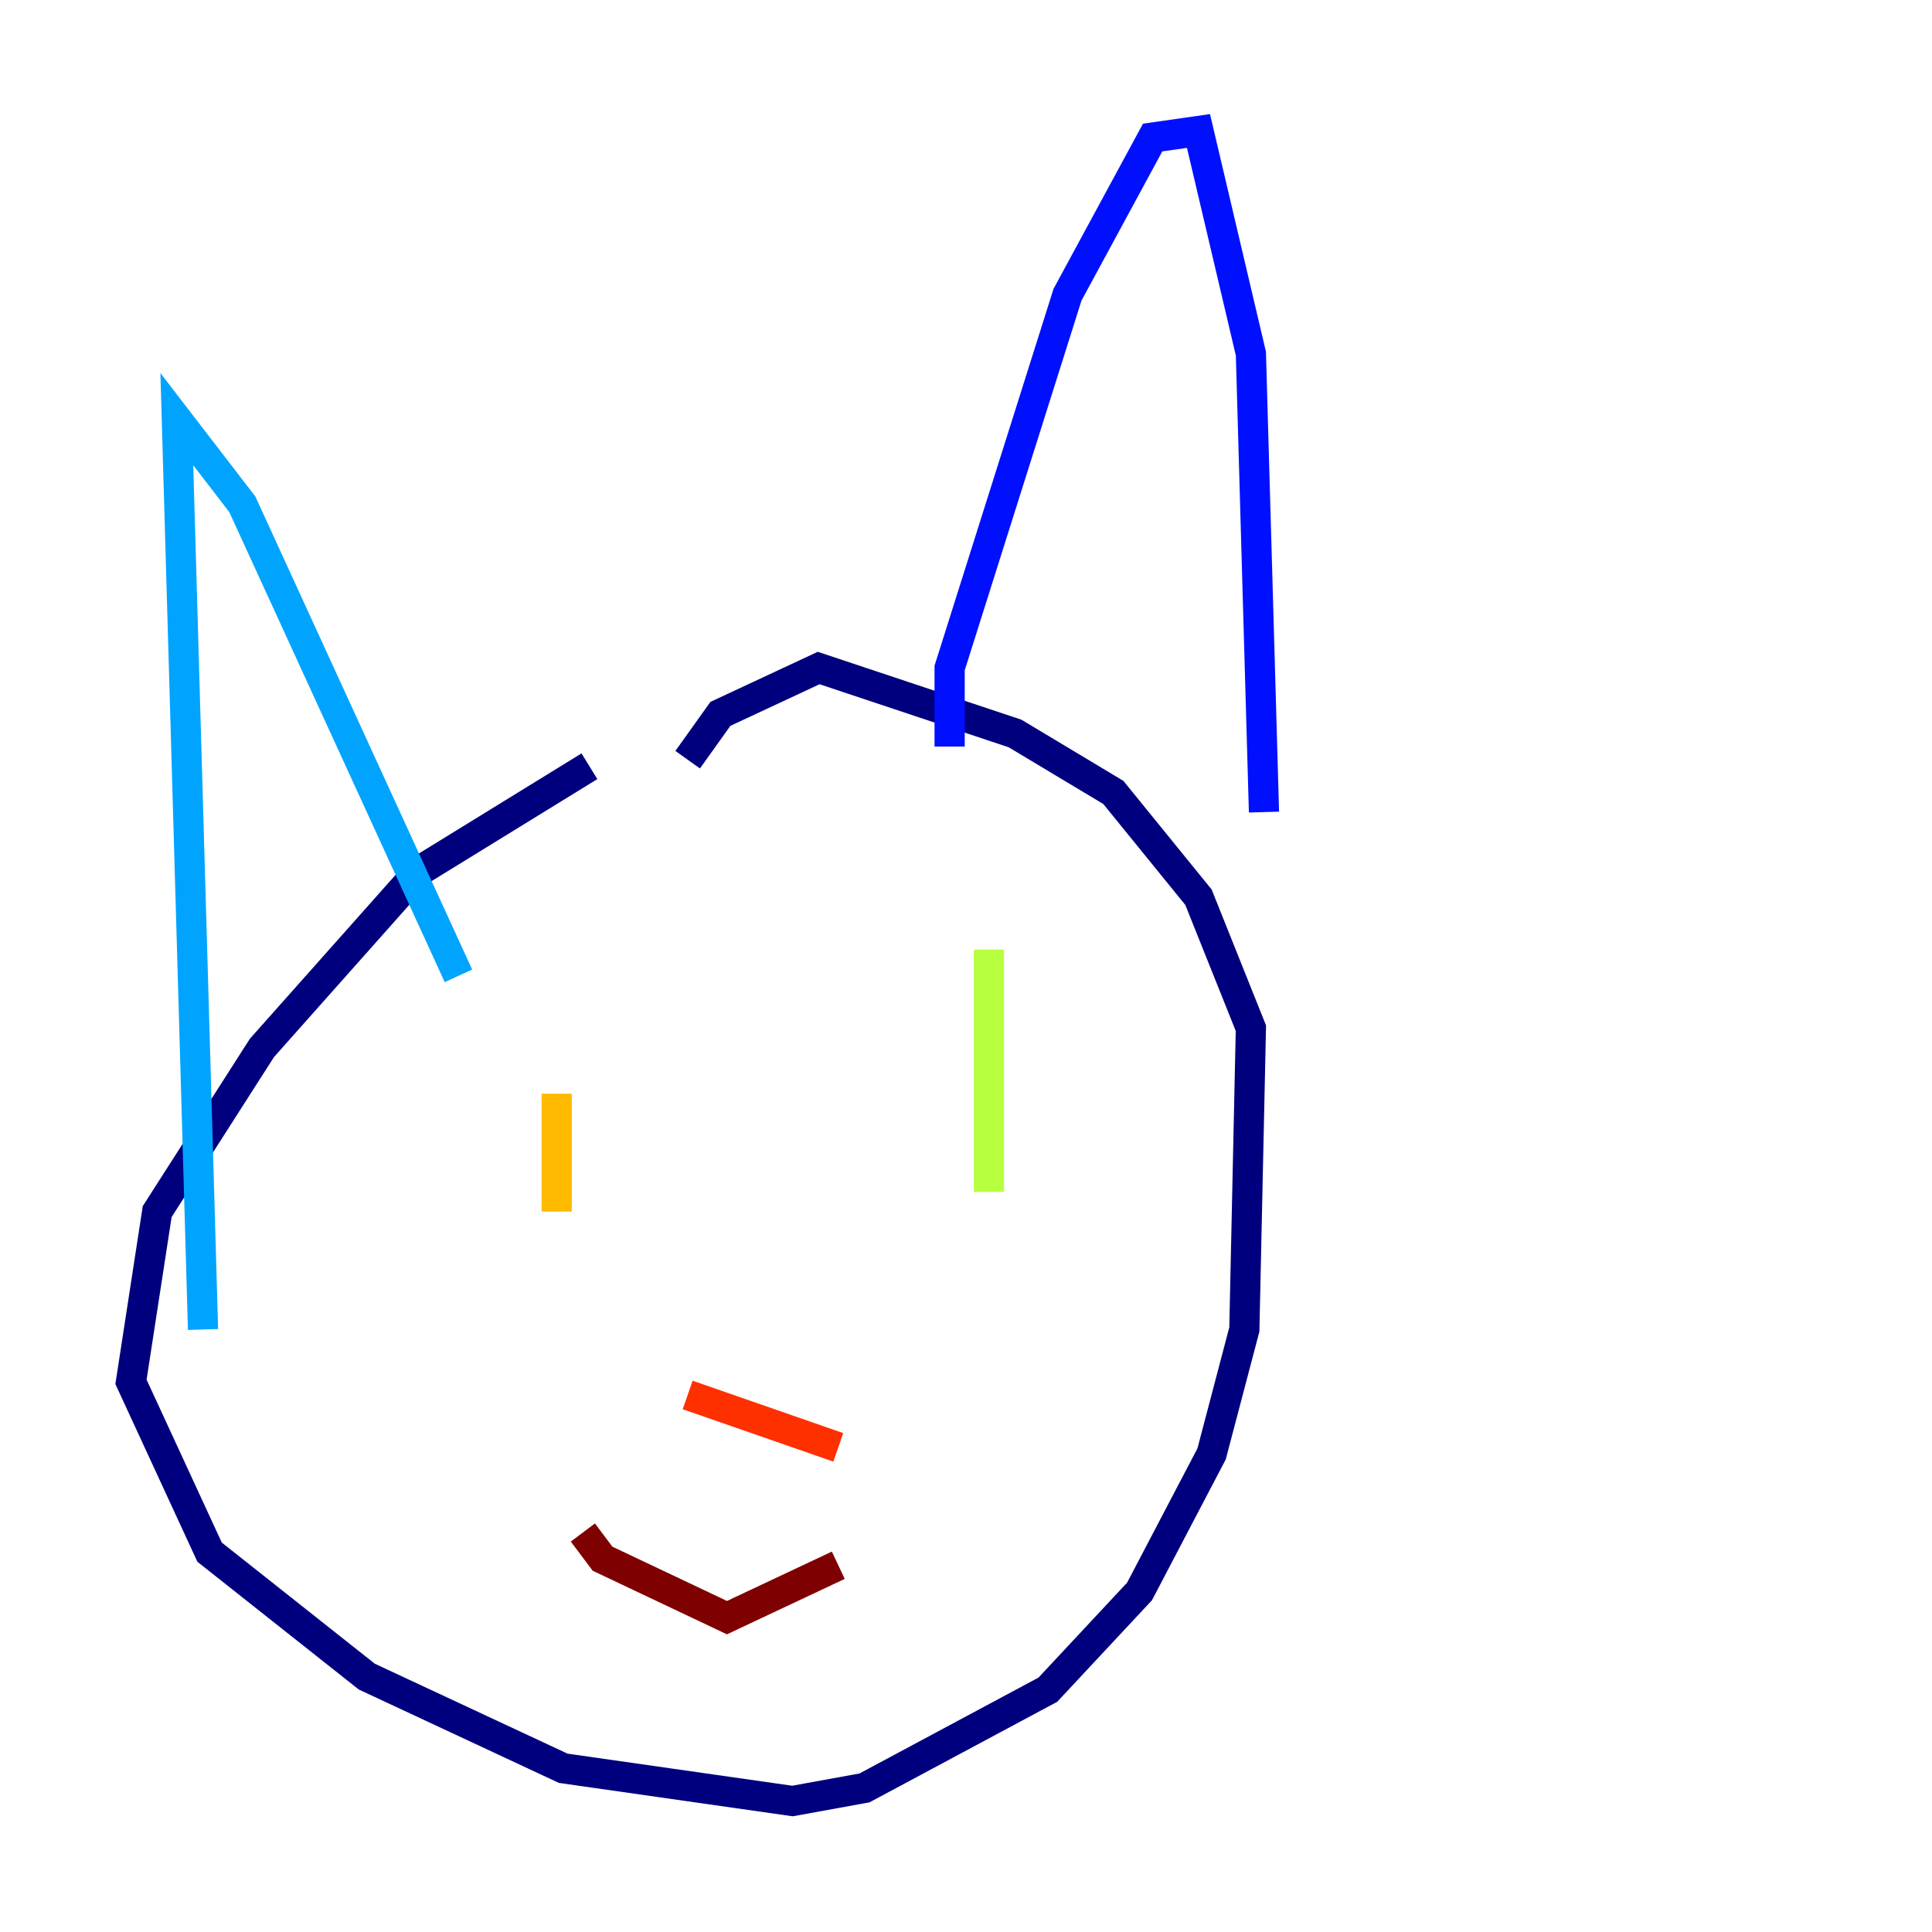 <?xml version="1.0" encoding="utf-8" ?>
<svg baseProfile="tiny" height="128" version="1.2" viewBox="0,0,128,128" width="128" xmlns="http://www.w3.org/2000/svg" xmlns:ev="http://www.w3.org/2001/xml-events" xmlns:xlink="http://www.w3.org/1999/xlink"><defs /><polyline fill="none" points="39.051,50.766 27.77,57.709 17.356,69.424 10.414,80.271 8.678,91.552 13.885,102.834 24.298,111.078 37.315,117.153 52.502,119.322 57.275,118.454 69.424,111.946 75.498,105.437 80.271,96.325 82.441,88.081 82.875,68.122 79.403,59.444 73.763,52.502 67.254,48.597 54.237,44.258 47.729,47.295 45.559,50.332" stroke="#00007f" stroke-width="2" /><polyline fill="none" points="62.915,49.464 62.915,44.258 70.725,19.525 76.366,9.112 79.403,8.678 82.875,23.43 83.742,53.803" stroke="#0010ff" stroke-width="2" /><polyline fill="none" points="30.373,64.651 16.054,33.41 11.715,27.77 13.451,88.081" stroke="#00a4ff" stroke-width="2" /><polyline fill="none" points="52.936,92.42 52.936,92.42" stroke="#3fffb7" stroke-width="2" /><polyline fill="none" points="65.519,62.915 65.519,78.969" stroke="#b7ff3f" stroke-width="2" /><polyline fill="none" points="36.881,72.461 36.881,80.271" stroke="#ffb900" stroke-width="2" /><polyline fill="none" points="45.559,92.42 55.539,95.891" stroke="#ff3000" stroke-width="2" /><polyline fill="none" points="55.539,103.702 48.163,107.173 39.919,103.268 38.617,101.532" stroke="#7f0000" stroke-width="2" /></svg>